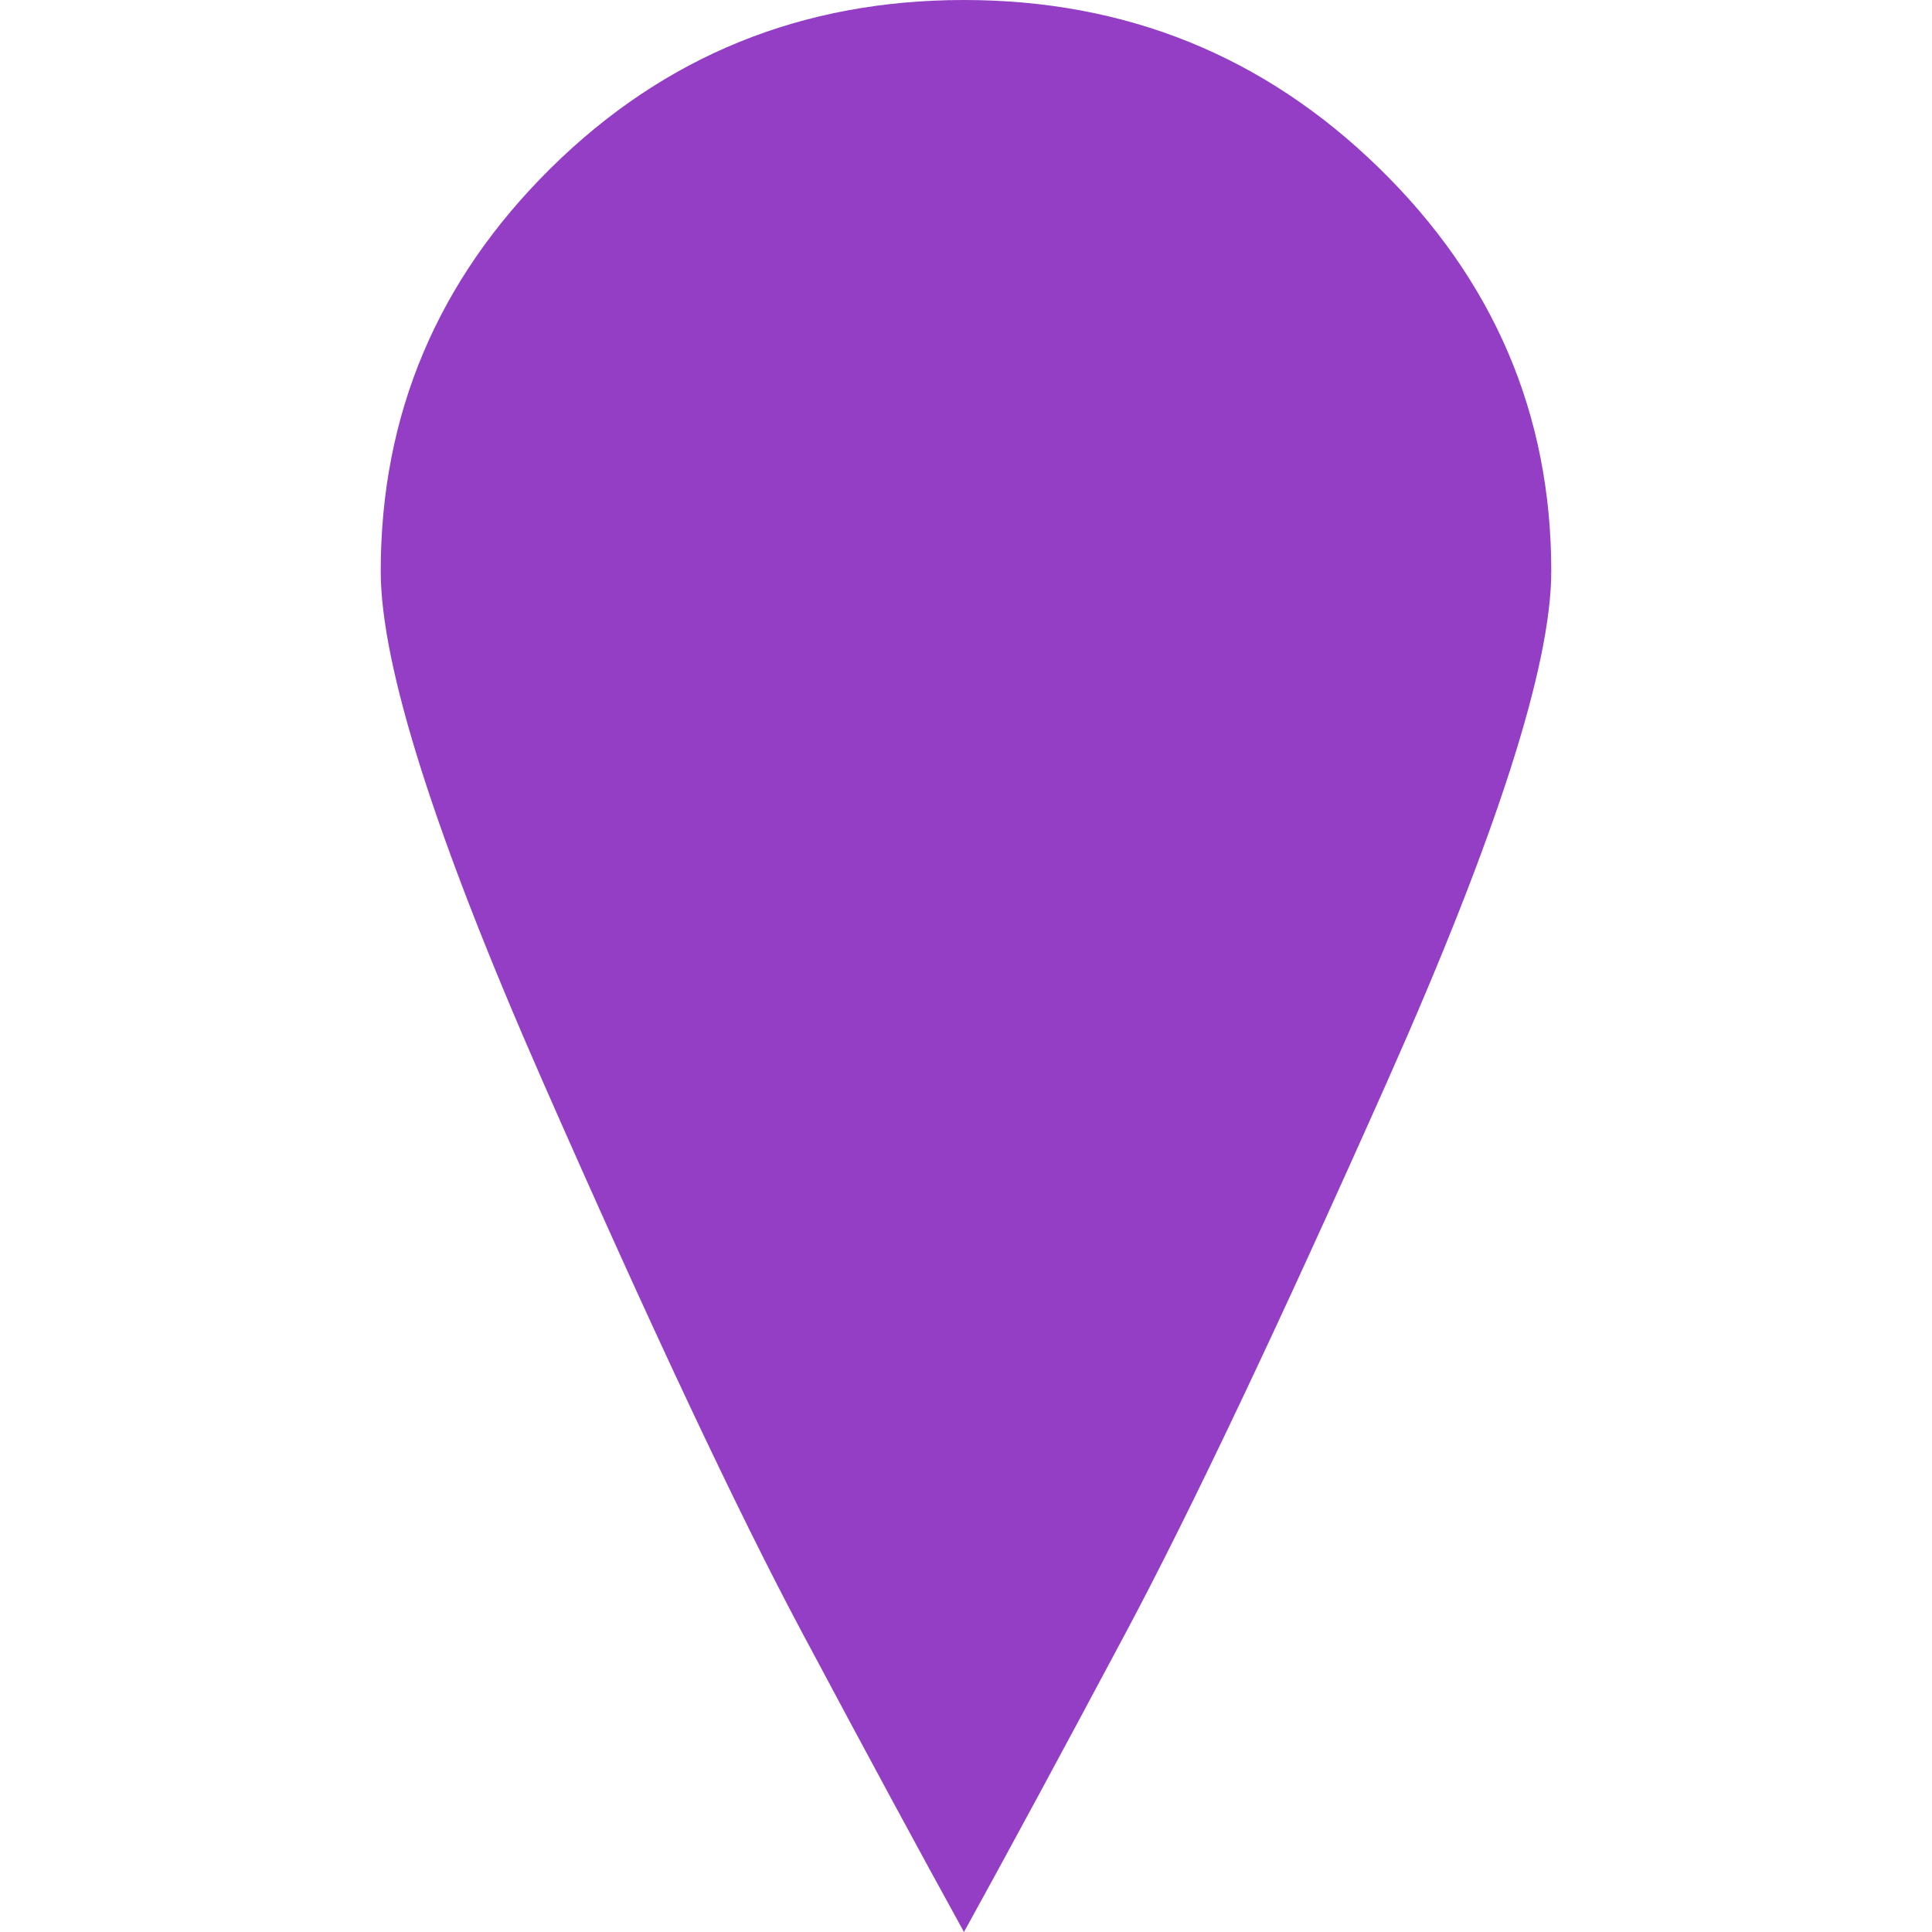 <svg xmlns="http://www.w3.org/2000/svg" viewBox="0 0 477 477" width="40" height="40">
  <path d="M238 0c-40 0-74 13.833-102 41.5S94 102.334 94 141c0 23.333 13.333 65.333 40 126s48 106 64 136 29.333 54.667 40 74c10.667-19.333 24-44 40-74s37.5-75.333 64.5-136S383 164.333 383 141c0-38.667-14.167-71.833-42.5-99.5S278 0 238 0z" fill="#933EC5"/>
</svg>